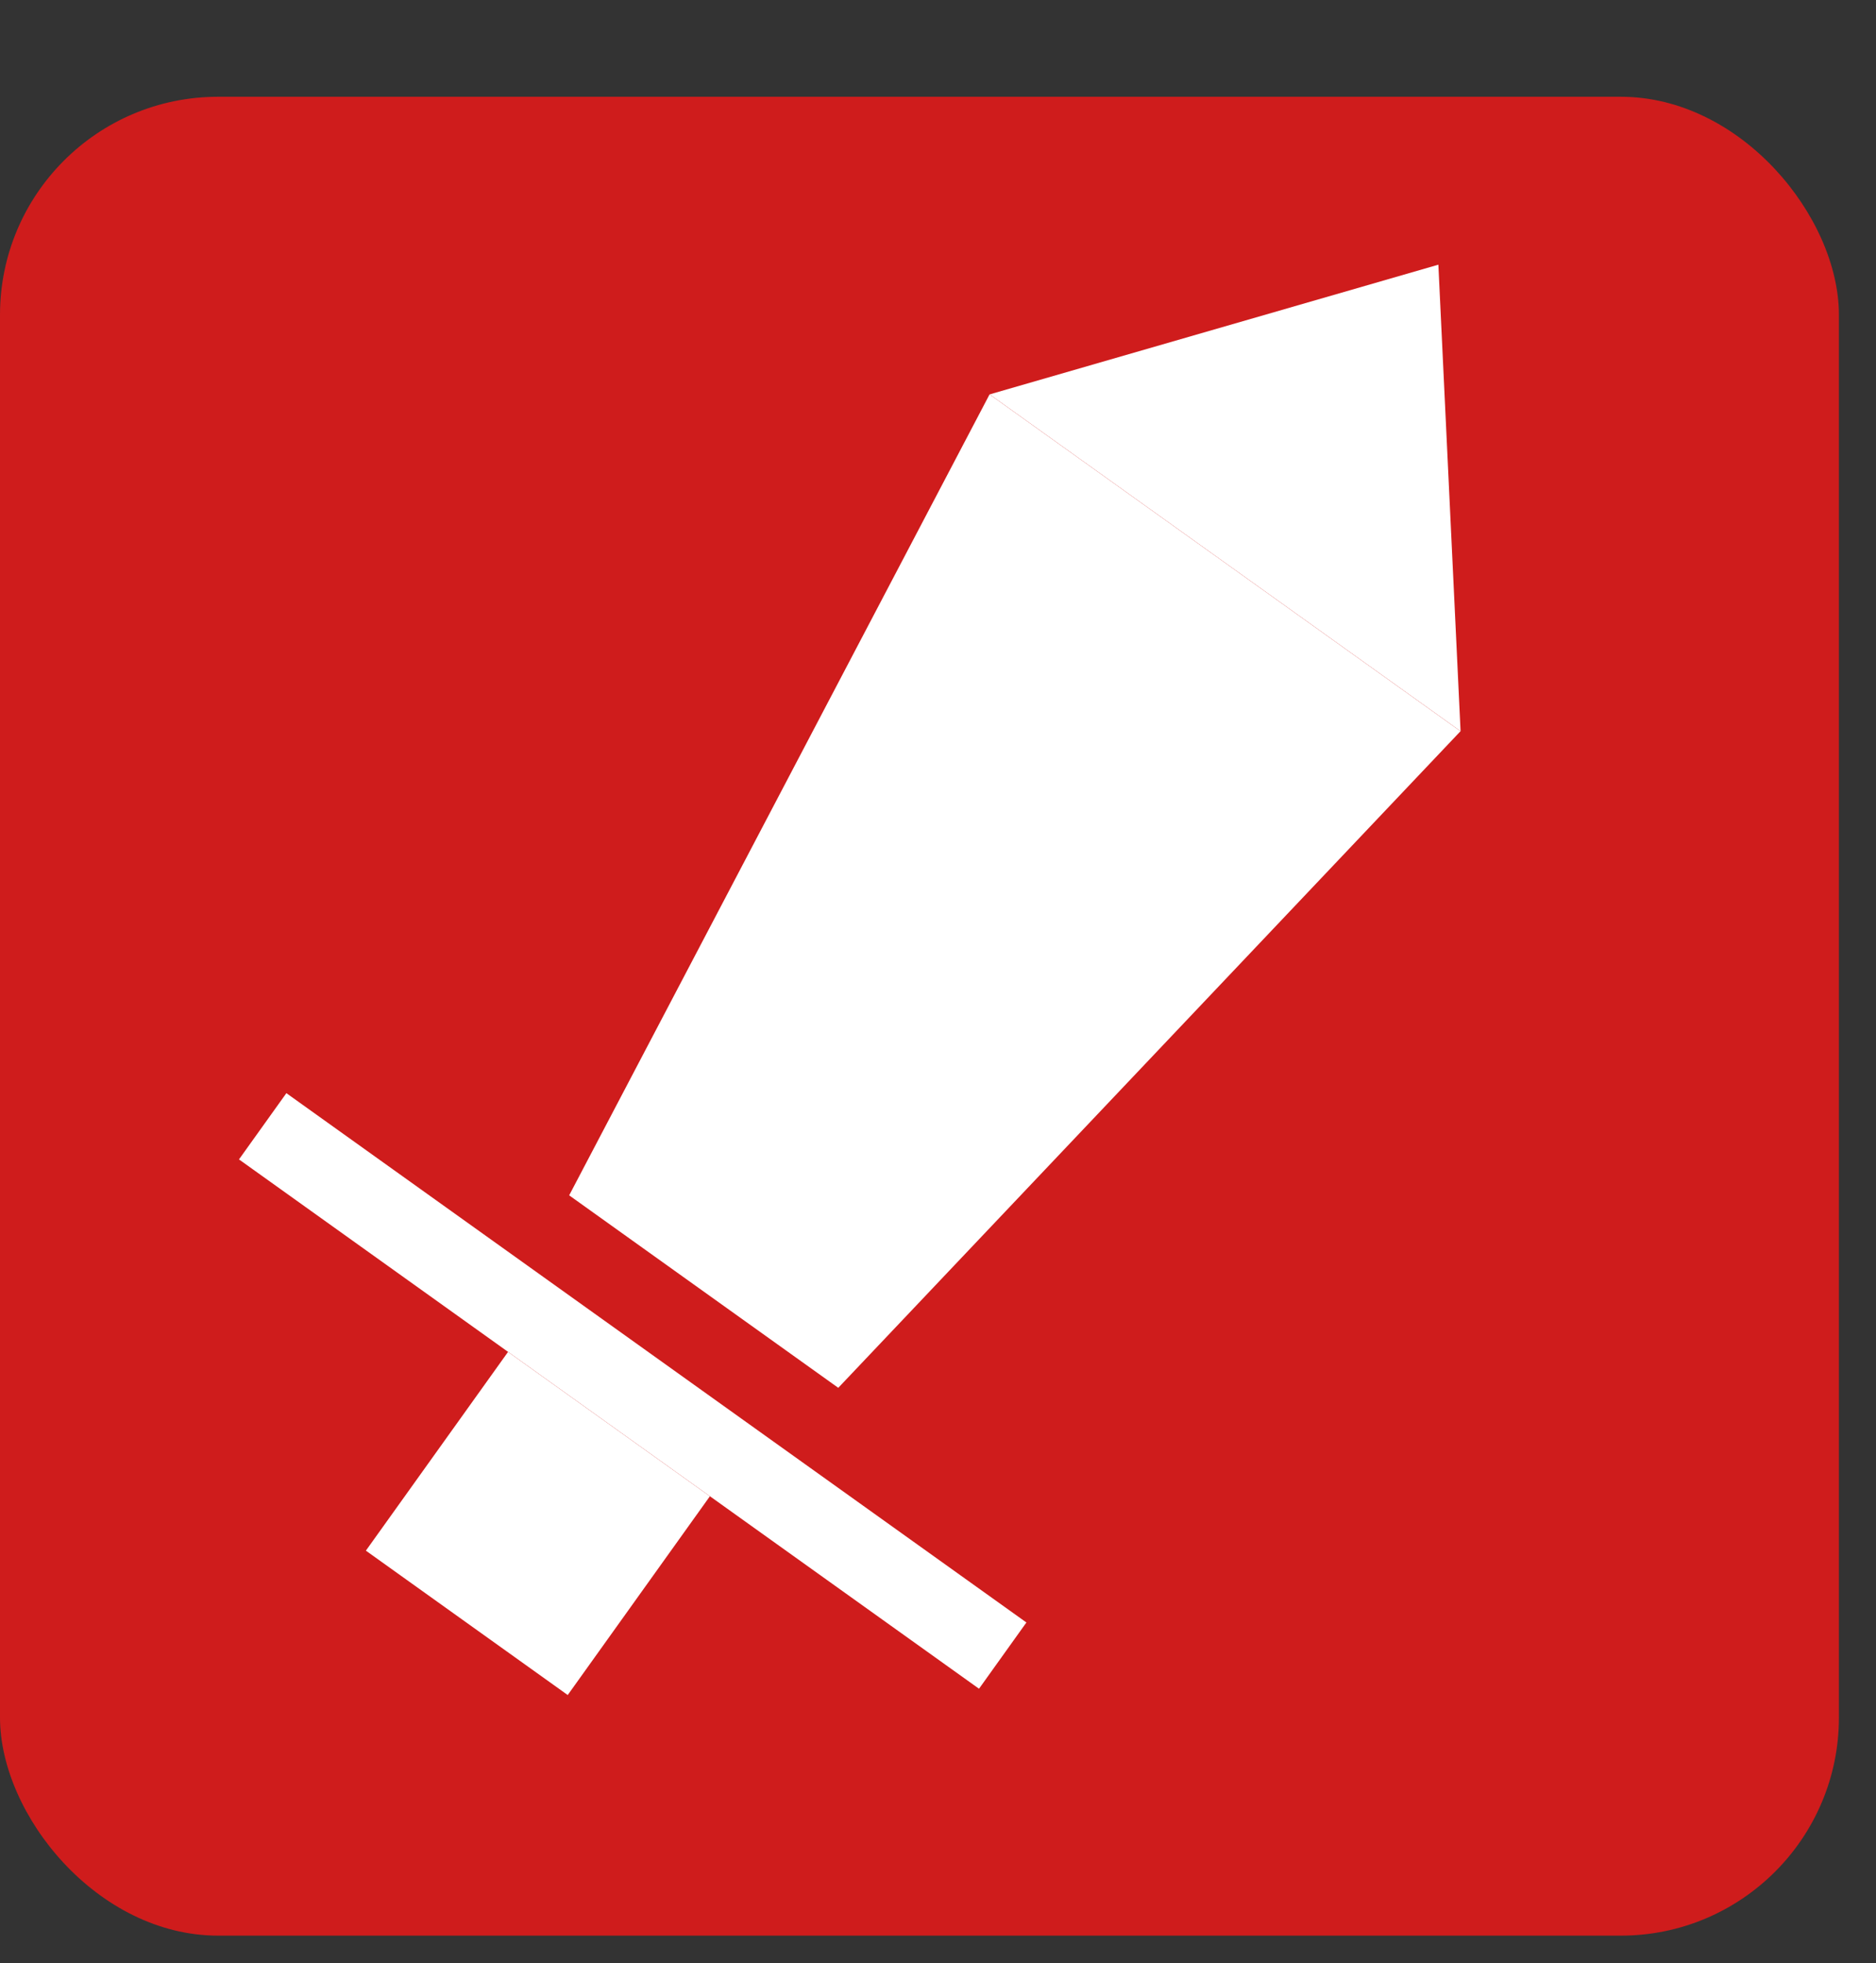 <svg width="43" height="45" viewBox="0 0 43 45" fill="none" xmlns="http://www.w3.org/2000/svg">
<rect x="0" y="0" width="43" height="45" fill="#333333" stroke="none"/>
<rect y="2.218" width="42.15" height="42.15" rx="5" fill="#CF1C1C"/>
<path d="M22.682 9.04L33.476 16.761L19.214 31.811L13.046 27.399L22.682 9.04Z" fill="white"/>
<path d="M32.969 6.067L33.478 16.761L22.684 9.04L32.969 6.067Z" fill="white"/>
<rect x="6.564" y="25.057" width="20.855" height="1.867" transform="rotate(35.576 6.564 25.057)" fill="white"/>
<rect x="11.645" y="30.988" width="5.688" height="5.601" transform="rotate(35.576 11.645 30.988)" fill="white"/>
</svg>
